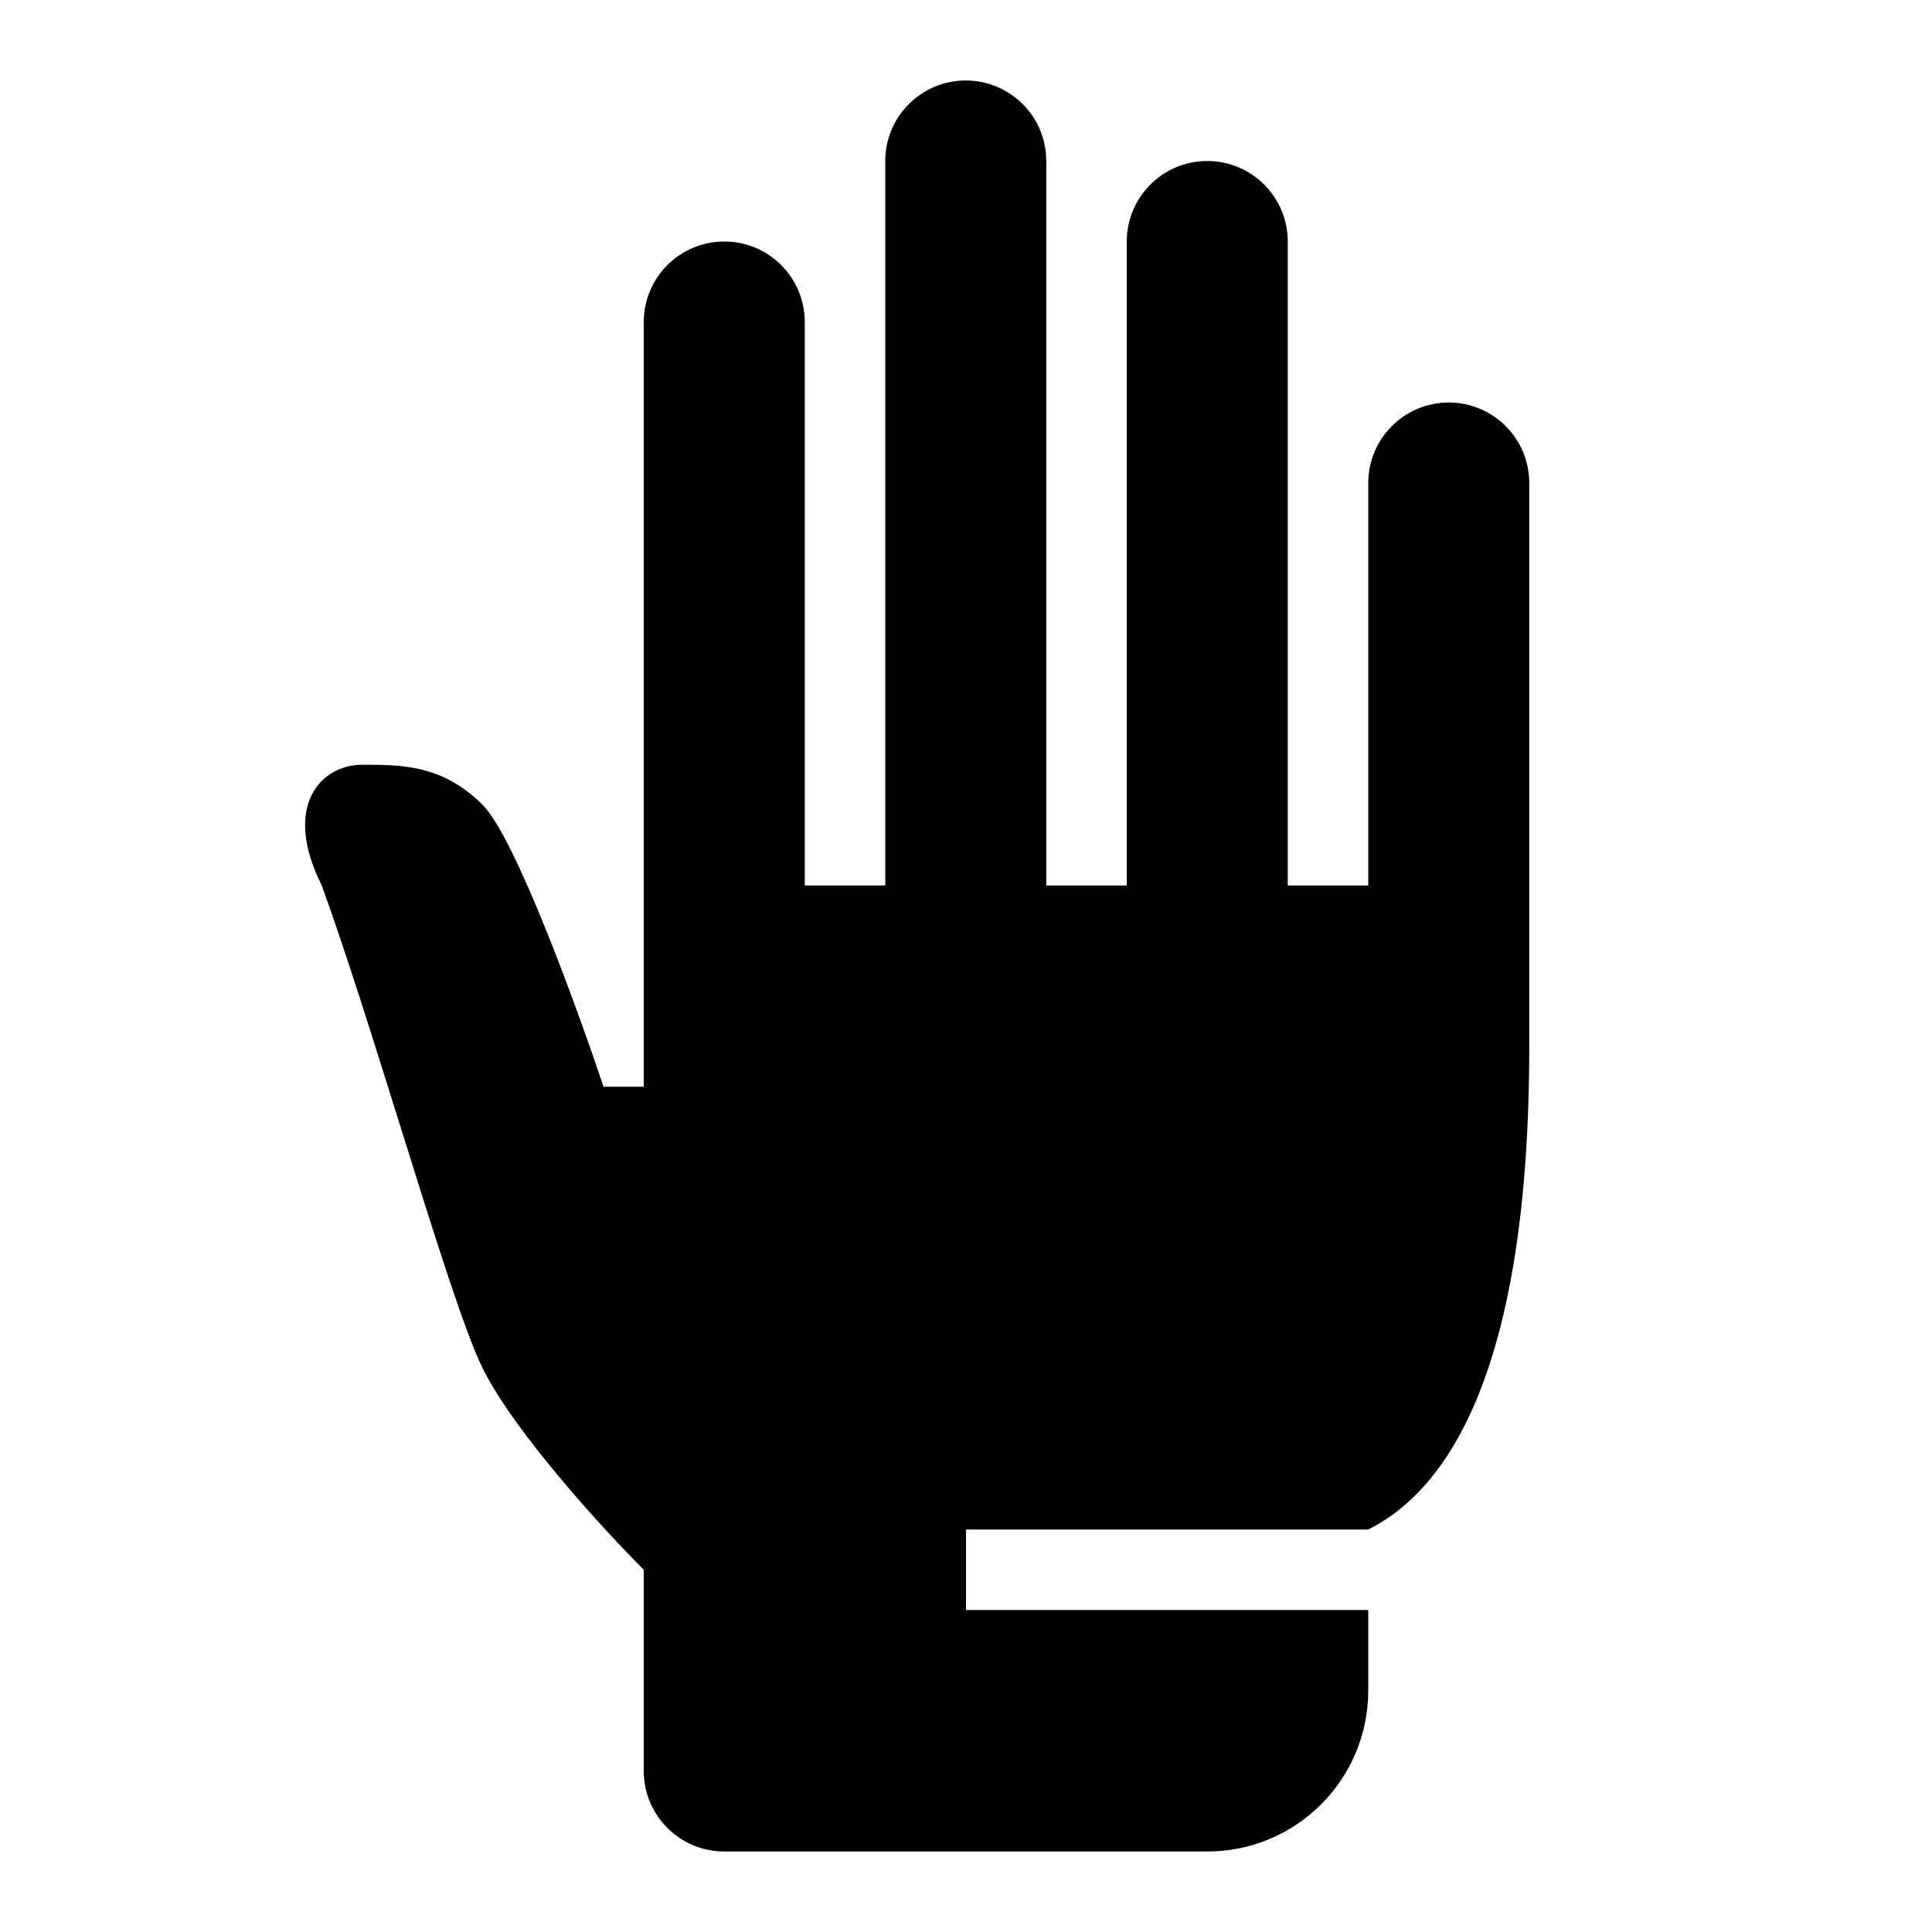<svg width="24" height="24" viewBox="0 0 24 24" xmlns="http://www.w3.org/2000/svg">
<path d="M12.997 2C12.997 1.448 12.55 1 11.997 1C11.445 1 10.997 1.448 10.997 2V11H9.997V4C9.997 3.448 9.55 3 8.997 3C8.445 3 7.997 3.448 7.997 4V13.5H7.497C7.164 12.5 6.397 10.4 5.997 10C5.497 9.5 4.997 9.5 4.497 9.5C3.997 9.5 3.497 10 3.997 11C4.291 11.809 4.638 12.918 4.967 13.972C5.384 15.306 5.774 16.553 5.997 17C6.397 17.8 7.497 19 7.997 19.5V22C7.997 22.552 8.445 23 8.997 23H14.997C16.102 23 16.997 22.105 16.997 21V20H12V19H16.997C17.997 18.5 18.997 17 18.997 13V6C18.997 5.448 18.549 5 17.997 5C17.445 5 16.997 5.448 16.997 6V11H15.997V3C15.997 2.448 15.55 2 14.997 2C14.445 2 13.997 2.448 13.997 3V11H12.997V2Z"/>
</svg>
